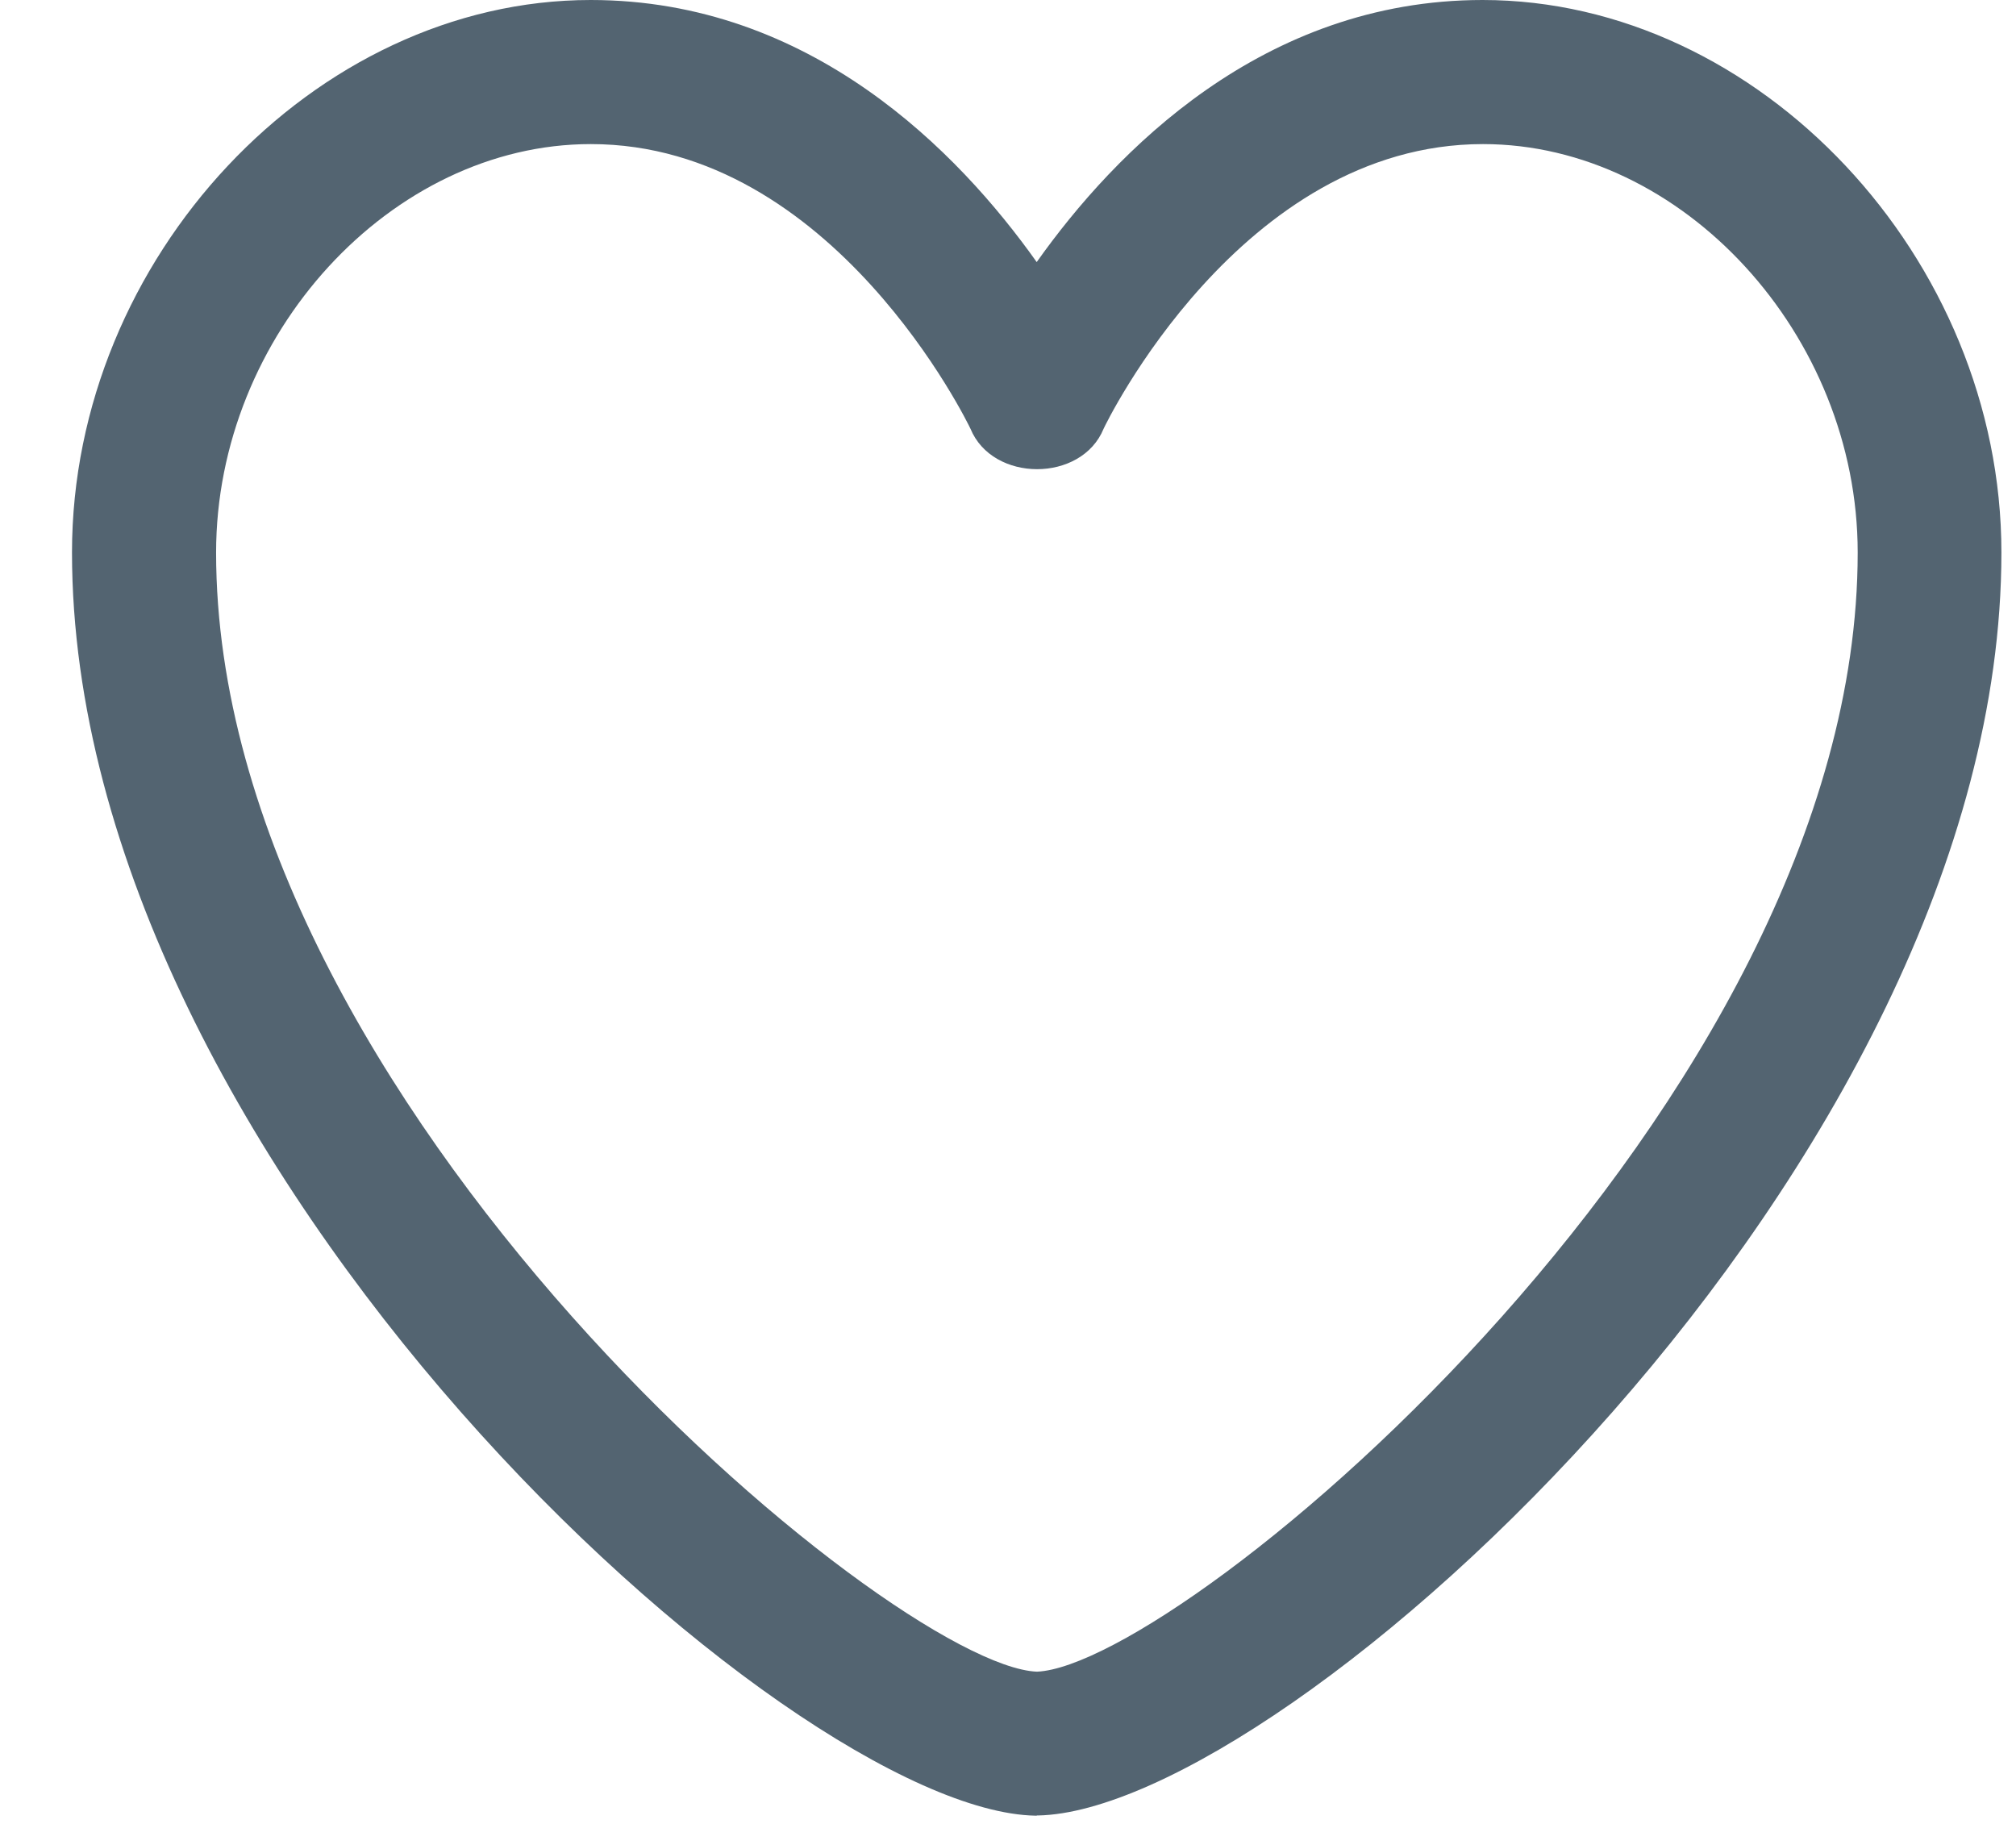 <svg width="21" height="19" viewBox="0 0 21 19" fill="none" xmlns="http://www.w3.org/2000/svg">
<path d="M10.8 18.914H10.786C8.203 18.866 0.75 12.132 0.75 5.754C0.75 2.69 3.275 0 6.153 0C8.443 0 9.983 1.58 10.799 2.73C11.613 1.582 13.153 0 15.444 0C18.324 0 20.848 2.69 20.848 5.755C20.848 12.131 13.394 18.865 10.811 18.912H10.8V18.914ZM6.154 1.501C4.074 1.501 2.251 3.489 2.251 5.756C2.251 11.496 9.285 17.352 10.801 17.414C12.319 17.352 19.351 11.497 19.351 5.756C19.351 3.489 17.528 1.501 15.448 1.501C12.92 1.501 11.508 4.437 11.496 4.466C11.266 5.028 10.34 5.028 10.109 4.466C10.095 4.436 8.684 1.501 6.155 1.501H6.154Z" fill="#536471"/>
</svg>
